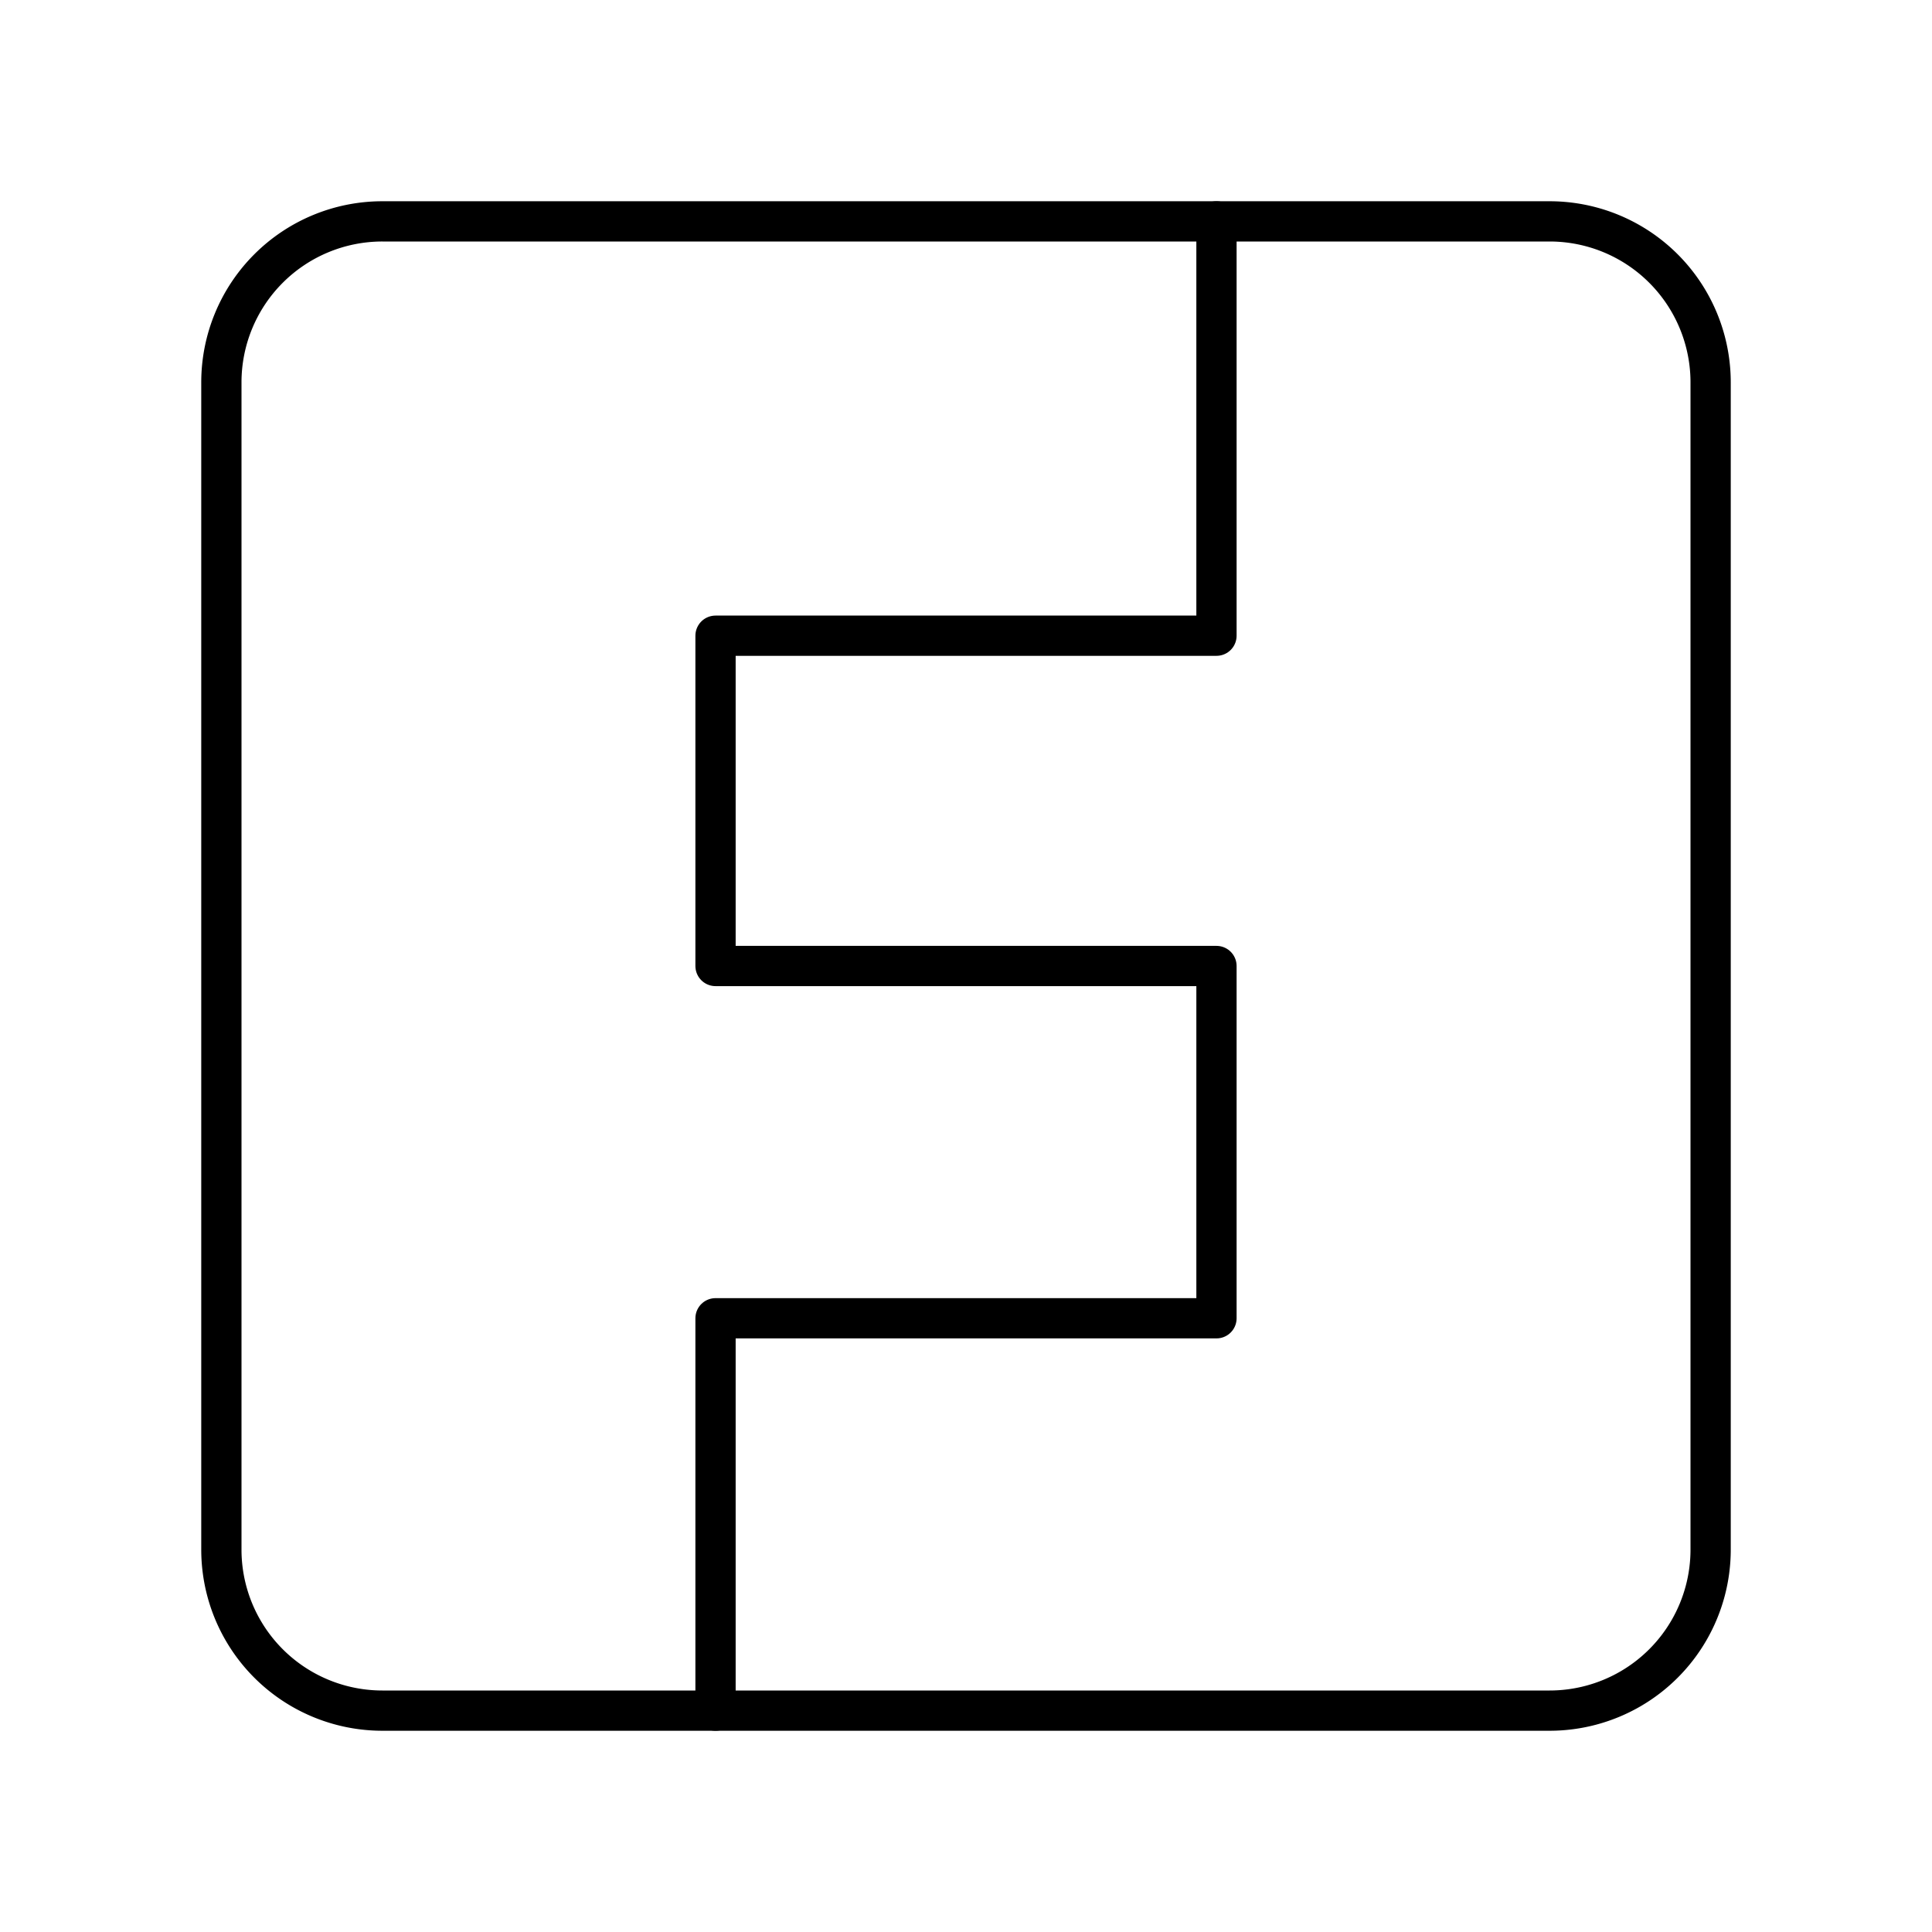 <svg xmlns="http://www.w3.org/2000/svg" width="3em" height="3em" viewBox="0 0 48 48"><path fill="none" stroke="currentColor" stroke-linecap="round" stroke-linejoin="round" d="M5.5 19.6v18.9a4 4 0 0 0 4 4h29a4 4 0 0 0 4-4v-29a4 4 0 0 0-4-4h-29a4 4 0 0 0-4 4z"/><path fill="none" stroke="currentColor" stroke-linecap="round" stroke-linejoin="round" d="M30.223 5.5v10.294H17.777V24h12.446v8.752H17.777V42.5"/></svg>